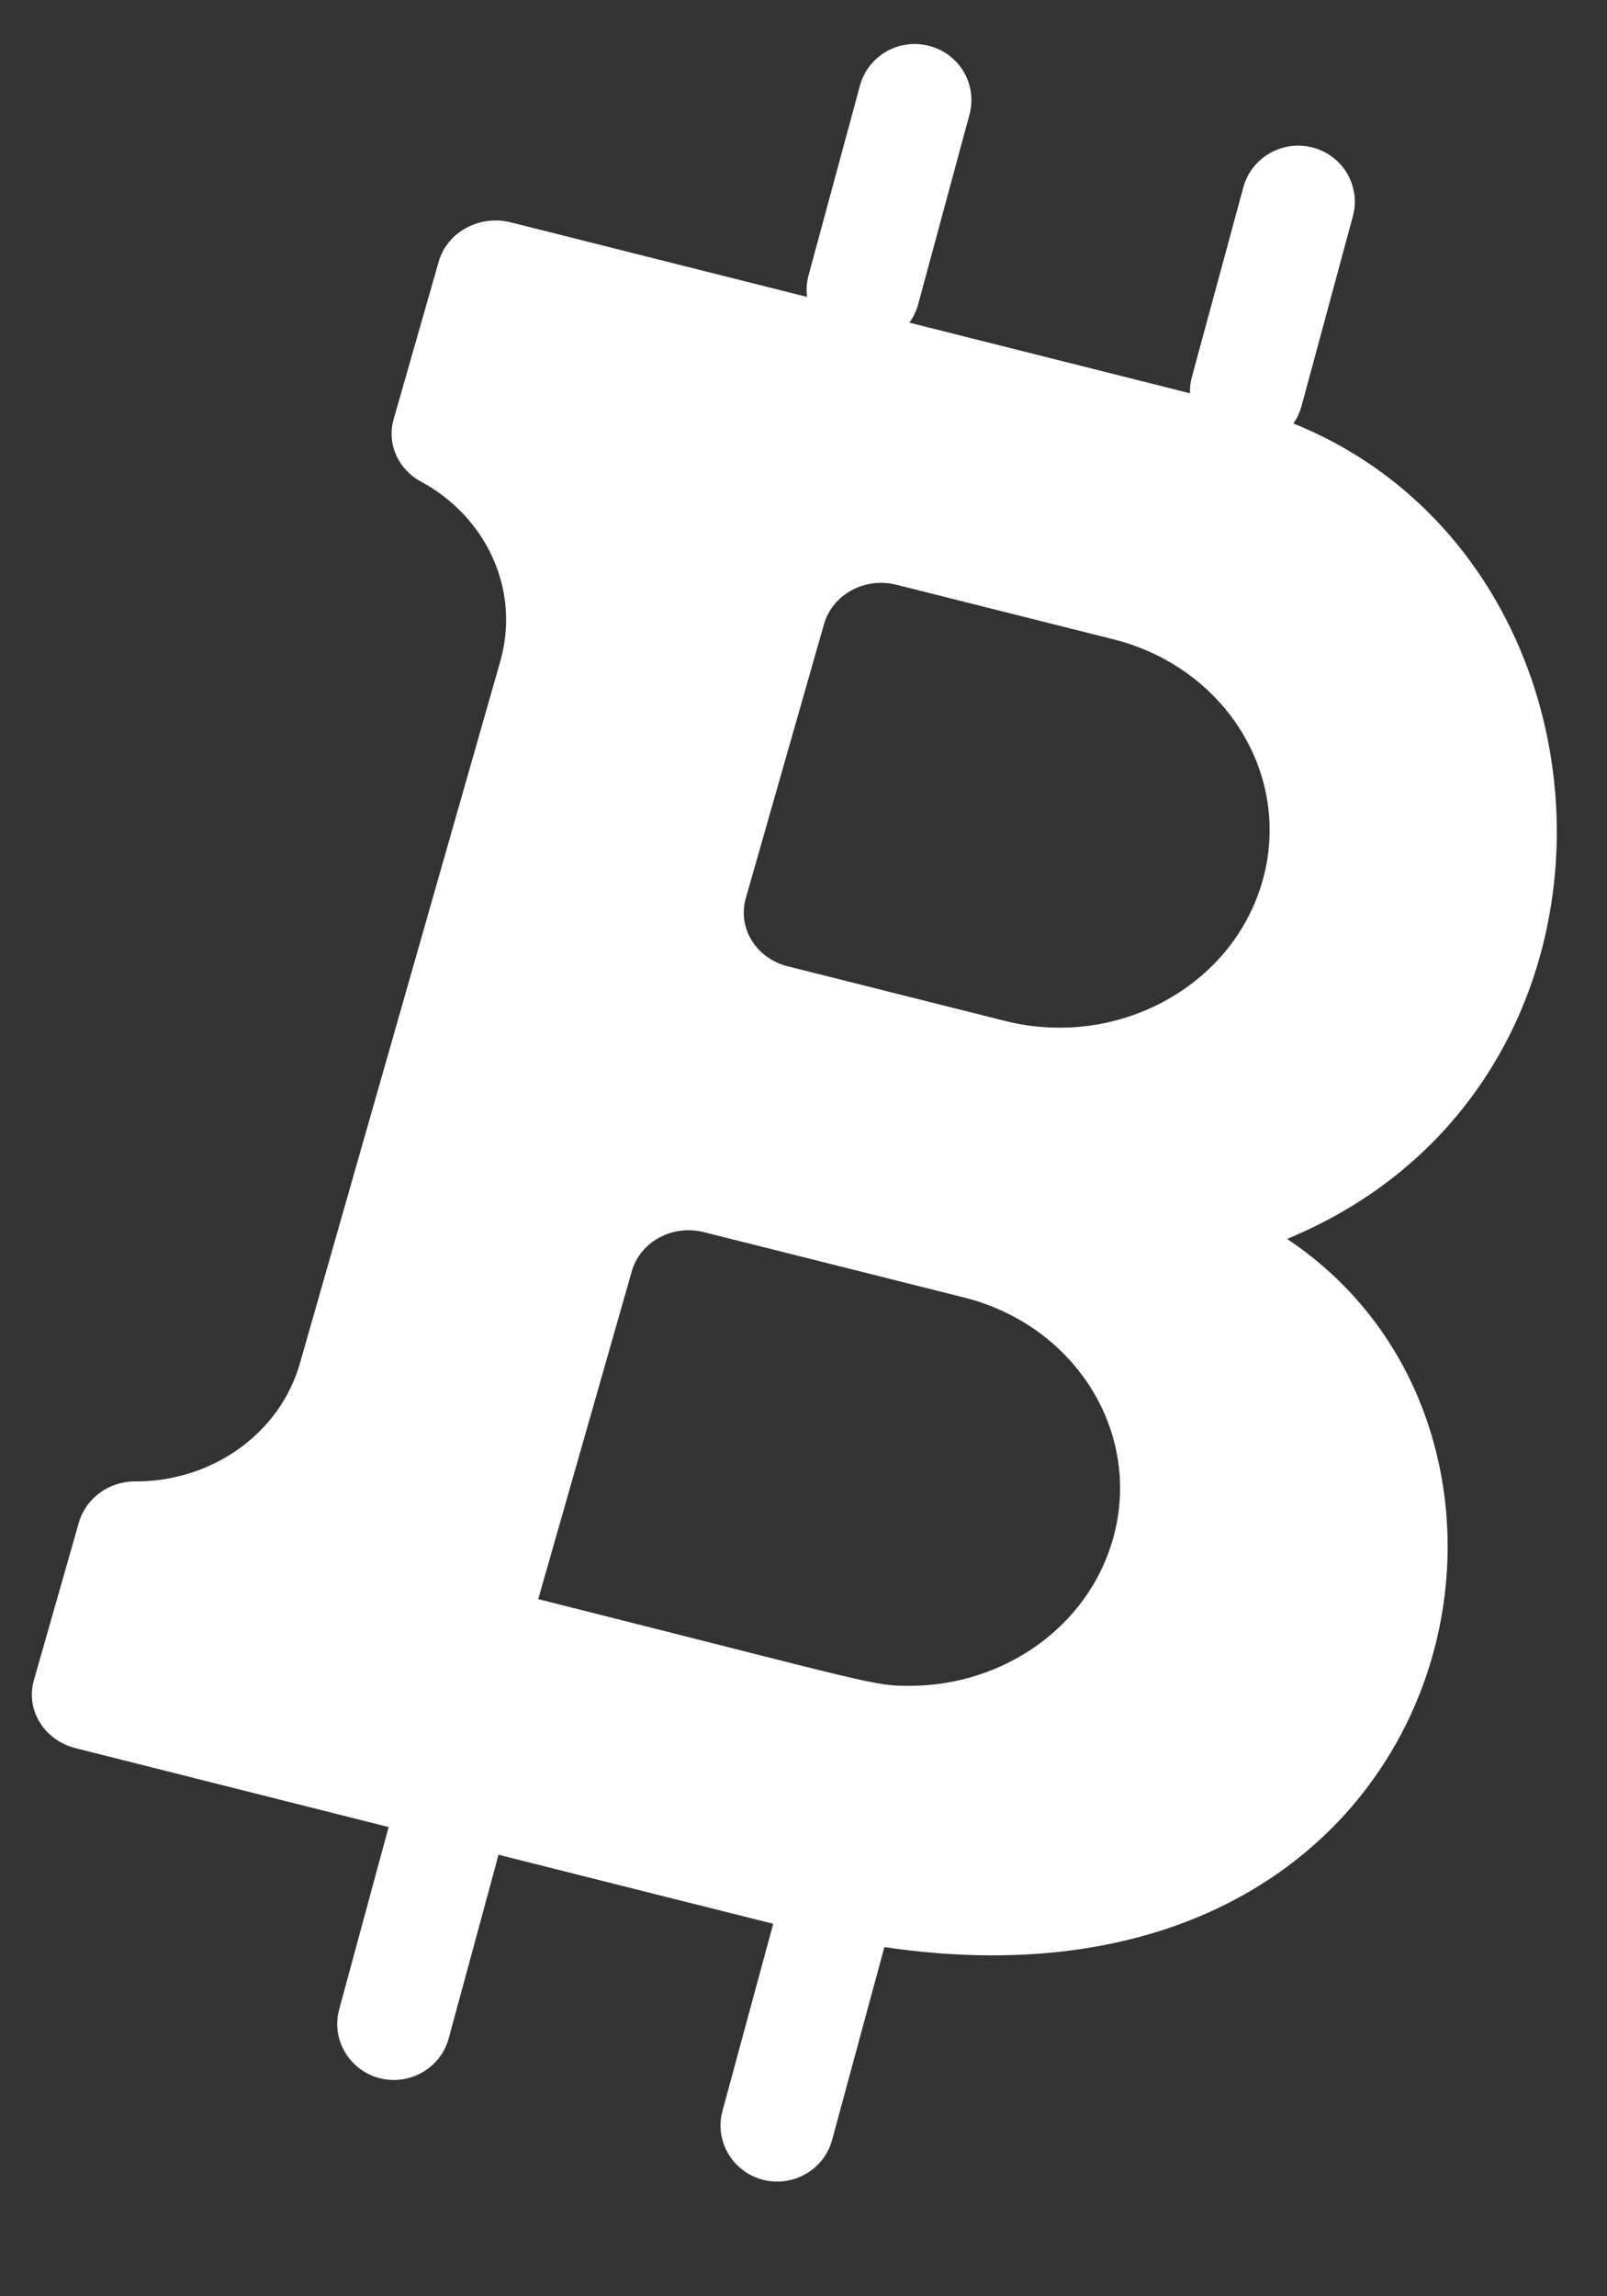 <svg
  width="14"
  height="20"
  viewBox="0 0 14 20"
  fill="none"
  xmlns="http://www.w3.org/2000/svg"
>
<rect x="0" y="0" width="14" height="20" fill="#333333" stroke="none"/>
<g clip-path="url(#clip0_0_6850)">
<path
      d="M7.522 3.013C7.197 3.013 6.96 2.708 7.044 2.398L7.492 0.745C7.562 0.485 7.833 0.33 8.096 0.4C8.36 0.469 8.517 0.737 8.446 0.998L7.999 2.65C7.94 2.869 7.74 3.013 7.522 3.013Z"
      fill="white"
    />
<path
      d="M10.862 3.898C10.536 3.898 10.3 3.592 10.384 3.282L10.832 1.631C10.903 1.37 11.174 1.216 11.437 1.285C11.701 1.355 11.857 1.623 11.786 1.884L11.339 3.536C11.28 3.754 11.08 3.898 10.862 3.898V3.898Z"
      fill="white"
    />
<path
      d="M3.432 18.116C3.106 18.116 2.871 17.81 2.955 17.501L3.4 15.86C3.452 15.646 3.647 15.487 3.88 15.487C4.15 15.487 4.374 15.703 4.374 15.976C4.374 16.067 4.394 15.963 3.909 17.754C3.85 17.972 3.65 18.116 3.432 18.116Z"
      fill="white"
    />
<path
      d="M6.772 19.001C6.446 19.001 6.21 18.695 6.294 18.386L6.742 16.734C6.813 16.473 7.084 16.318 7.347 16.388C7.611 16.458 7.767 16.726 7.697 16.987L7.249 18.639C7.19 18.857 6.99 19.001 6.772 19.001Z"
      fill="white"
    />
<path
      d="M0.658 15.226C0.384 15.157 0.222 14.893 0.295 14.635L0.687 13.261C0.747 13.052 0.946 12.902 1.176 12.903C1.833 12.907 2.435 12.497 2.613 11.874L4.359 5.758C4.537 5.126 4.228 4.497 3.668 4.195C3.467 4.087 3.369 3.864 3.429 3.653L3.822 2.279C3.895 2.021 4.177 1.868 4.451 1.937L10.775 3.528C14.188 4.387 14.622 9.379 11.213 10.791C14.045 12.673 12.558 18.218 6.921 16.802C6.912 16.802 0.668 15.229 0.658 15.226V15.226ZM10.998 7.676C11.261 6.753 10.675 5.815 9.703 5.569L7.809 5.093C7.535 5.024 7.253 5.177 7.179 5.435L6.497 7.824C6.424 8.082 6.587 8.347 6.861 8.416L8.755 8.892C9.732 9.138 10.736 8.593 10.998 7.676V7.676ZM9.695 13.408C9.957 12.49 9.377 11.547 8.399 11.301L6.133 10.732C5.859 10.662 5.577 10.815 5.504 11.073L4.689 13.928C7.656 14.675 7.602 14.683 7.926 14.683C8.735 14.683 9.475 14.176 9.695 13.408Z"
      fill="white"
    />
</g>
<defs>
<clipPath id="clip0_0_6850">
<rect width="13.839" height="19.161" fill="white" />
</clipPath>
</defs>
</svg>
